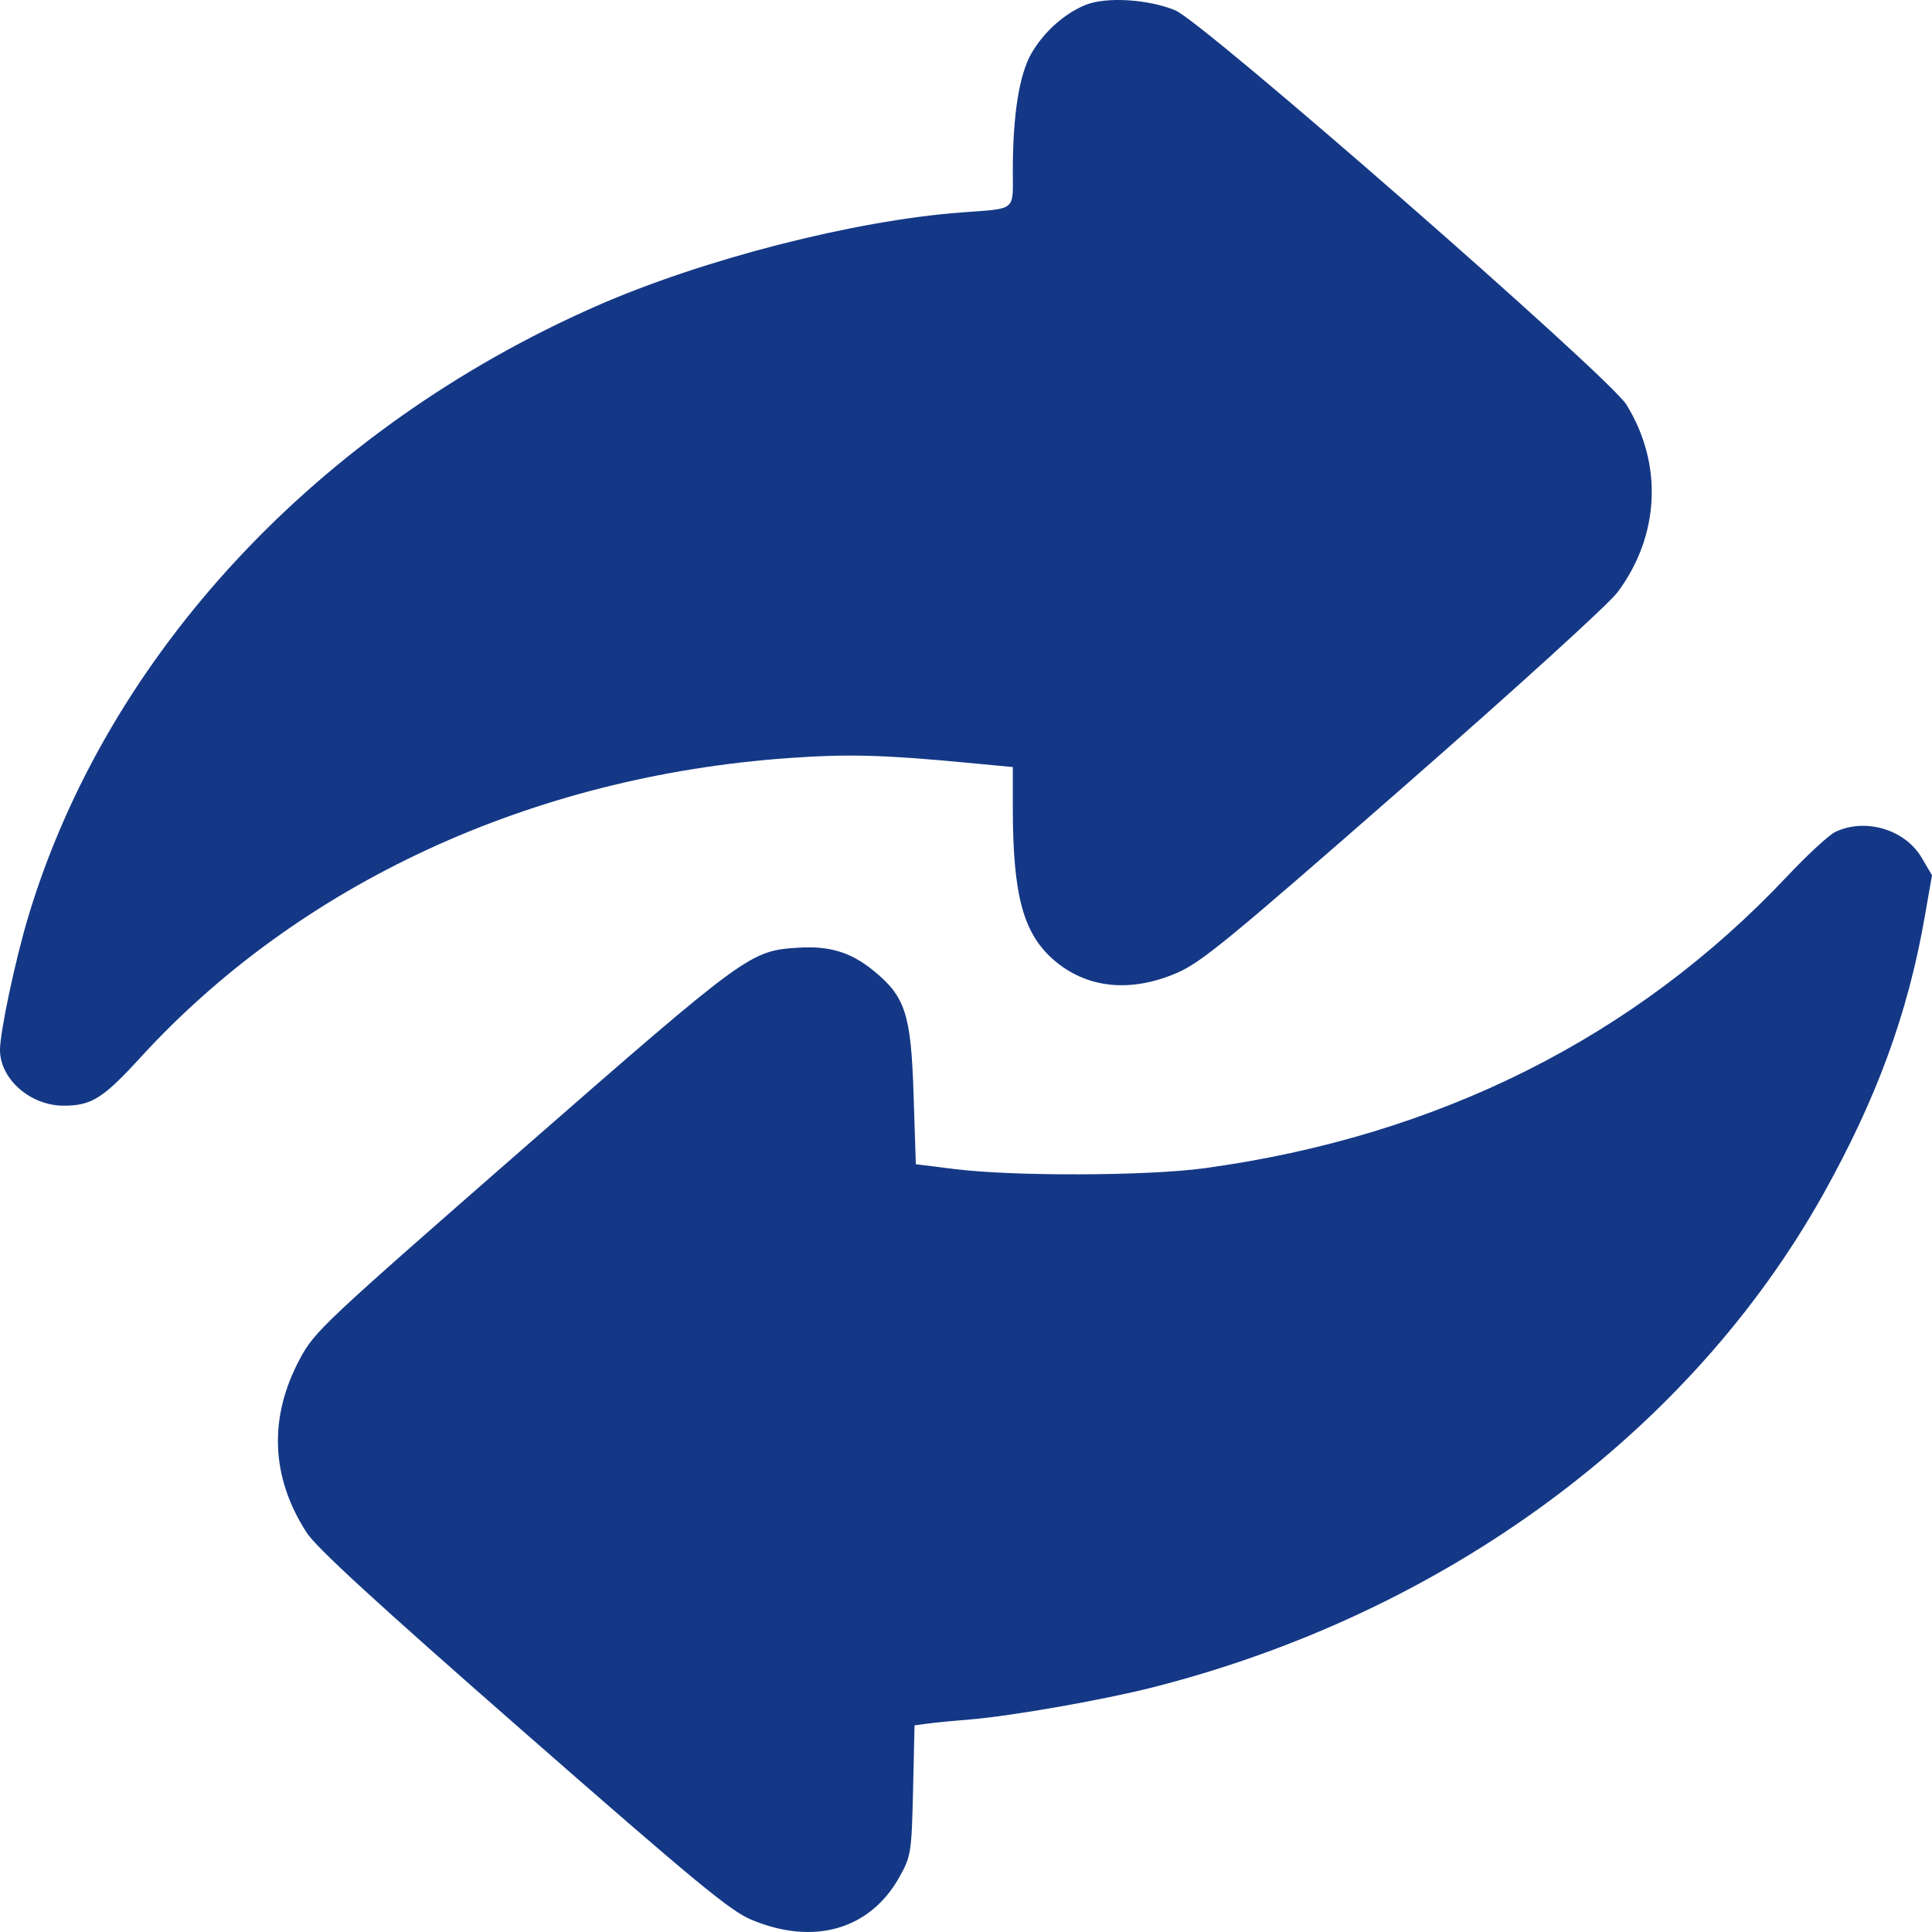 <svg width="30" height="30" viewBox="0 0 30 30" fill="none" xmlns="http://www.w3.org/2000/svg">
<path fill-rule="evenodd" clip-rule="evenodd" d="M16.865 0.073C16.538 0.202 16.213 0.49 16.019 0.823C15.829 1.149 15.728 1.775 15.727 2.636C15.727 3.292 15.797 3.233 14.926 3.299C13.264 3.423 10.905 4.029 9.259 4.753C4.927 6.66 1.661 10.171 0.439 14.234C0.238 14.902 0 16.023 0 16.302C0 16.756 0.47 17.169 0.989 17.169C1.42 17.169 1.601 17.055 2.178 16.424C4.649 13.721 8.255 12.054 12.247 11.771C13.163 11.706 13.713 11.72 15.008 11.843L15.727 11.911L15.727 12.56C15.729 13.897 15.888 14.491 16.357 14.901C16.866 15.347 17.549 15.421 18.276 15.107C18.654 14.944 19.075 14.598 21.794 12.218C23.573 10.661 24.983 9.378 25.121 9.192C25.773 8.312 25.824 7.203 25.255 6.283C24.984 5.846 18.683 0.339 18.249 0.16C17.831 -0.012 17.183 -0.052 16.865 0.073ZM28.499 12.918C28.401 12.964 28.066 13.273 27.754 13.604C25.401 16.105 22.329 17.645 18.703 18.14C17.819 18.261 15.738 18.268 14.823 18.153L14.221 18.078L14.186 16.993C14.146 15.741 14.058 15.473 13.556 15.066C13.205 14.783 12.878 14.685 12.39 14.716C11.648 14.764 11.596 14.801 8.118 17.84C5.019 20.549 4.884 20.675 4.658 21.098C4.169 22.01 4.204 22.933 4.76 23.796C4.911 24.031 5.828 24.873 8.122 26.882C10.795 29.223 11.335 29.669 11.662 29.807C12.633 30.216 13.508 29.965 13.966 29.147C14.146 28.825 14.155 28.769 14.178 27.801L14.201 26.791L14.412 26.763C14.528 26.747 14.818 26.719 15.058 26.7C15.701 26.648 17.138 26.396 17.912 26.198C22.437 25.044 26.239 22.246 28.309 18.547C29.139 17.062 29.623 15.743 29.885 14.248L30 13.591L29.84 13.319C29.582 12.88 28.966 12.695 28.499 12.918Z" fill="#143886"/>
</svg>
